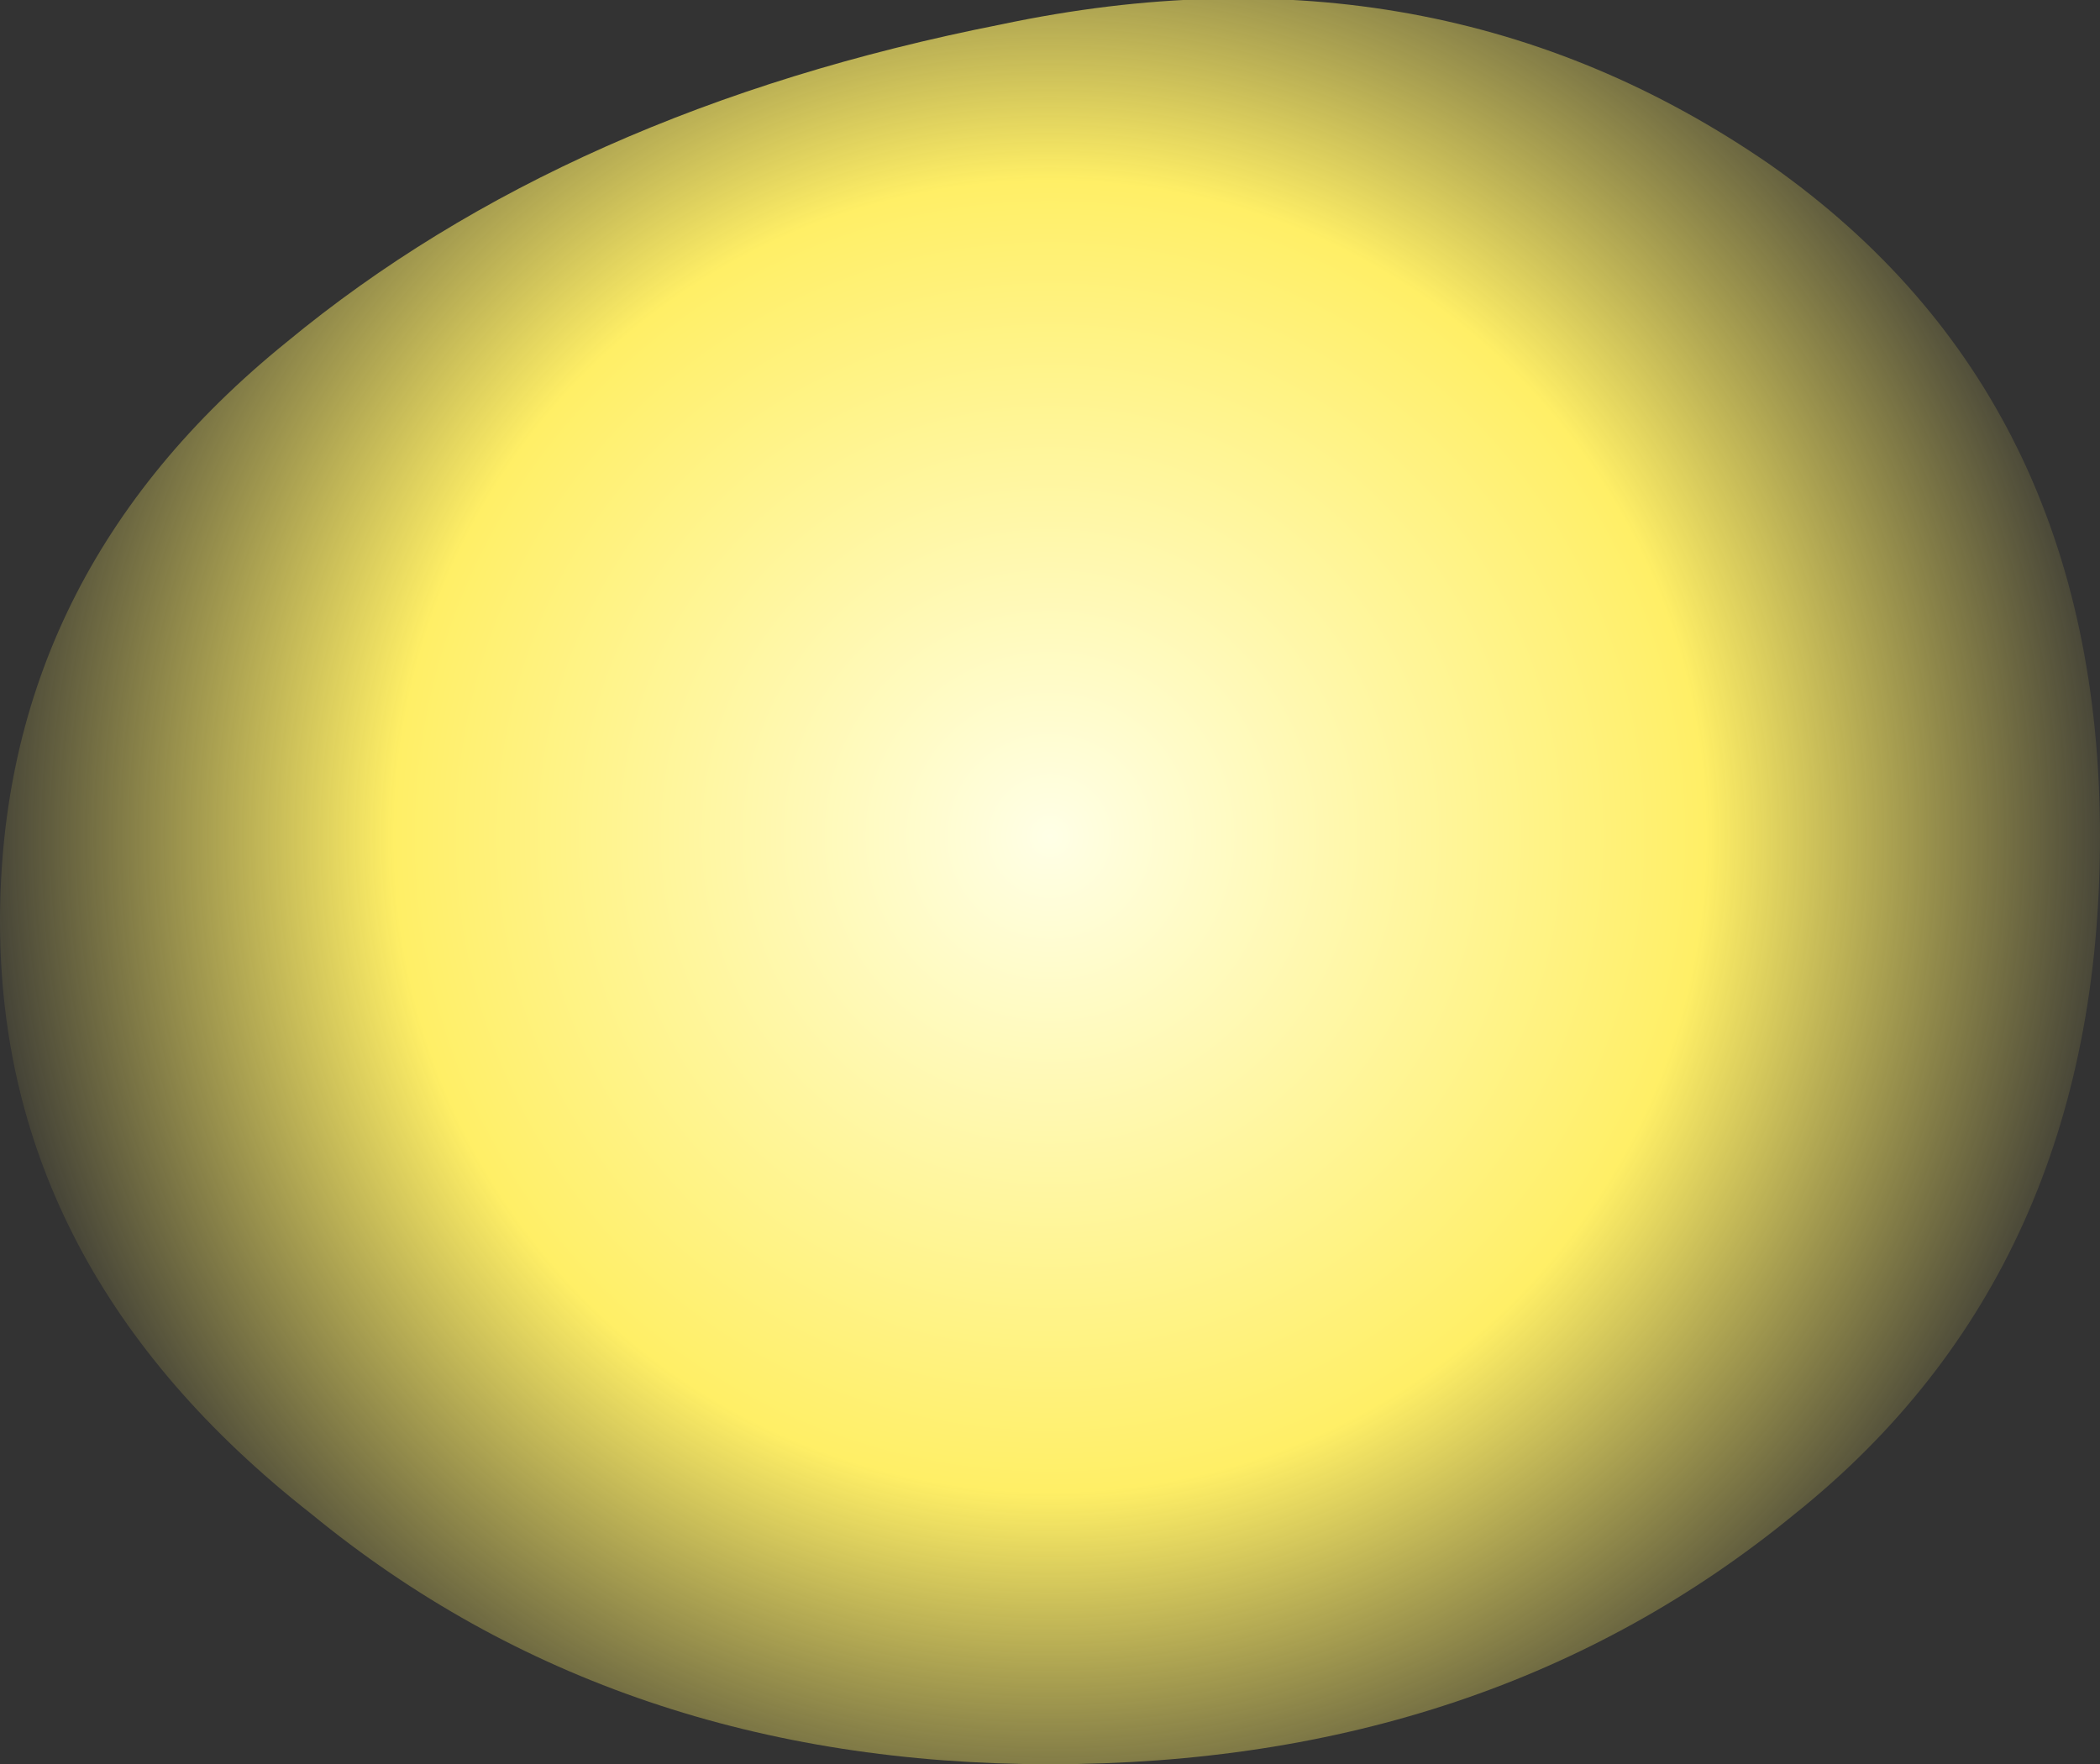 <?xml version="1.0" encoding="UTF-8" standalone="no"?>
<svg xmlns:xlink="http://www.w3.org/1999/xlink" height="14.45px" width="17.2px" xmlns="http://www.w3.org/2000/svg">
  <rect width="100%" height="100%" fill="#333333" stroke="none"/>
  <g transform="matrix(1.0, 0.0, 0.0, 1.0, -12.05, -14.85)">
    <path d="M26.75 27.25 Q24.25 29.3 20.65 29.3 17.1 29.3 14.6 27.25 12.05 25.25 12.05 22.4 12.05 19.55 14.4 17.65 16.7 15.75 20.25 15.05 23.8 14.3 26.55 16.2 29.25 18.1 29.25 21.7 29.25 25.25 26.75 27.25" fill="url(#gradient0)" fill-rule="evenodd" stroke="none"/>
  </g>
  <defs>
    <radialGradient cx="0" cy="0" gradientTransform="matrix(0.011, 0.0, 0.0, 0.011, 20.65, 21.7)" gradientUnits="userSpaceOnUse" id="gradient0" r="819.2" spreadMethod="pad">
      <stop offset="0.0" stop-color="#ffffe6"/>
      <stop offset="0.596" stop-color="#ffef66"/>
      <stop offset="1.0" stop-color="#ffef66" stop-opacity="0.0"/>
    </radialGradient>
  </defs>
</svg>
